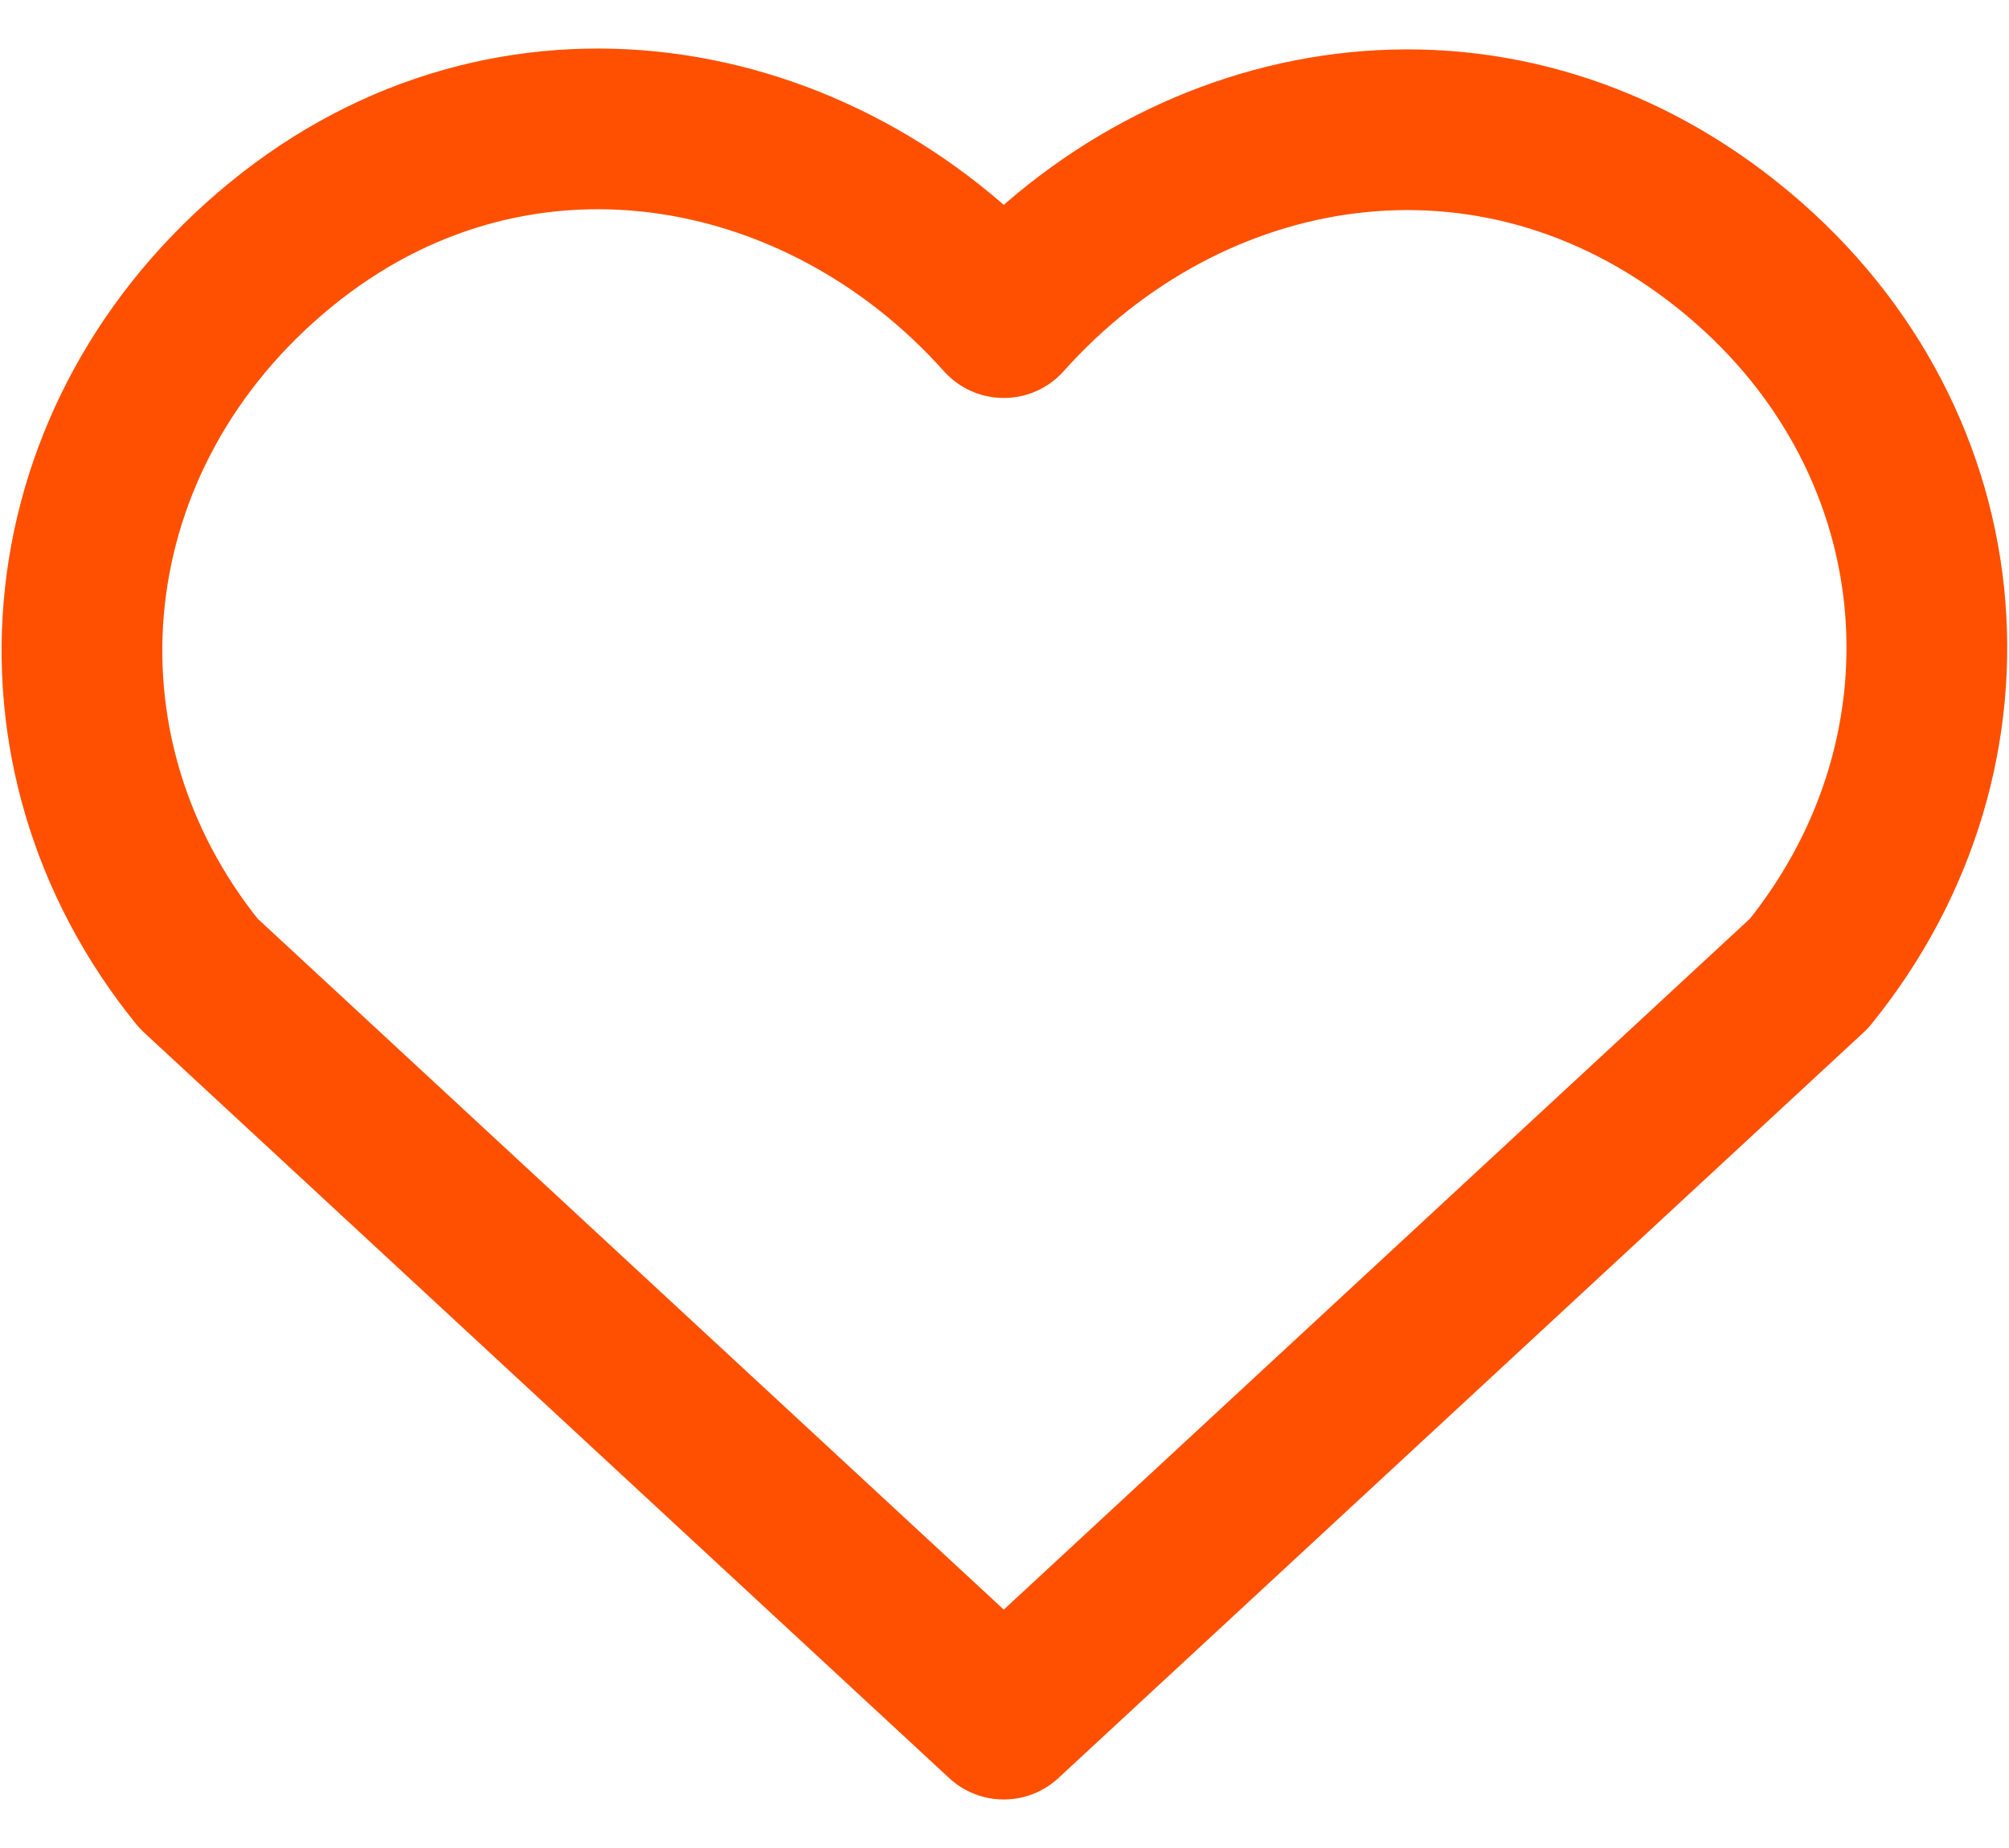<svg width="25" height="23" viewBox="0 0 25 23" fill="none" xmlns="http://www.w3.org/2000/svg">
<path id="Vector" fill-rule="evenodd" clip-rule="evenodd" d="M12.491 3.953C10.196 1.382 6.369 0.691 3.493 3.045C0.617 5.398 0.213 9.333 2.471 12.116L12.491 21.396L22.511 12.116C24.769 9.333 24.414 5.373 21.489 3.045C18.564 0.716 14.786 1.382 12.491 3.953Z" stroke="#FE5000" stroke-width="2" stroke-linecap="round" stroke-linejoin="round"/>
</svg>
